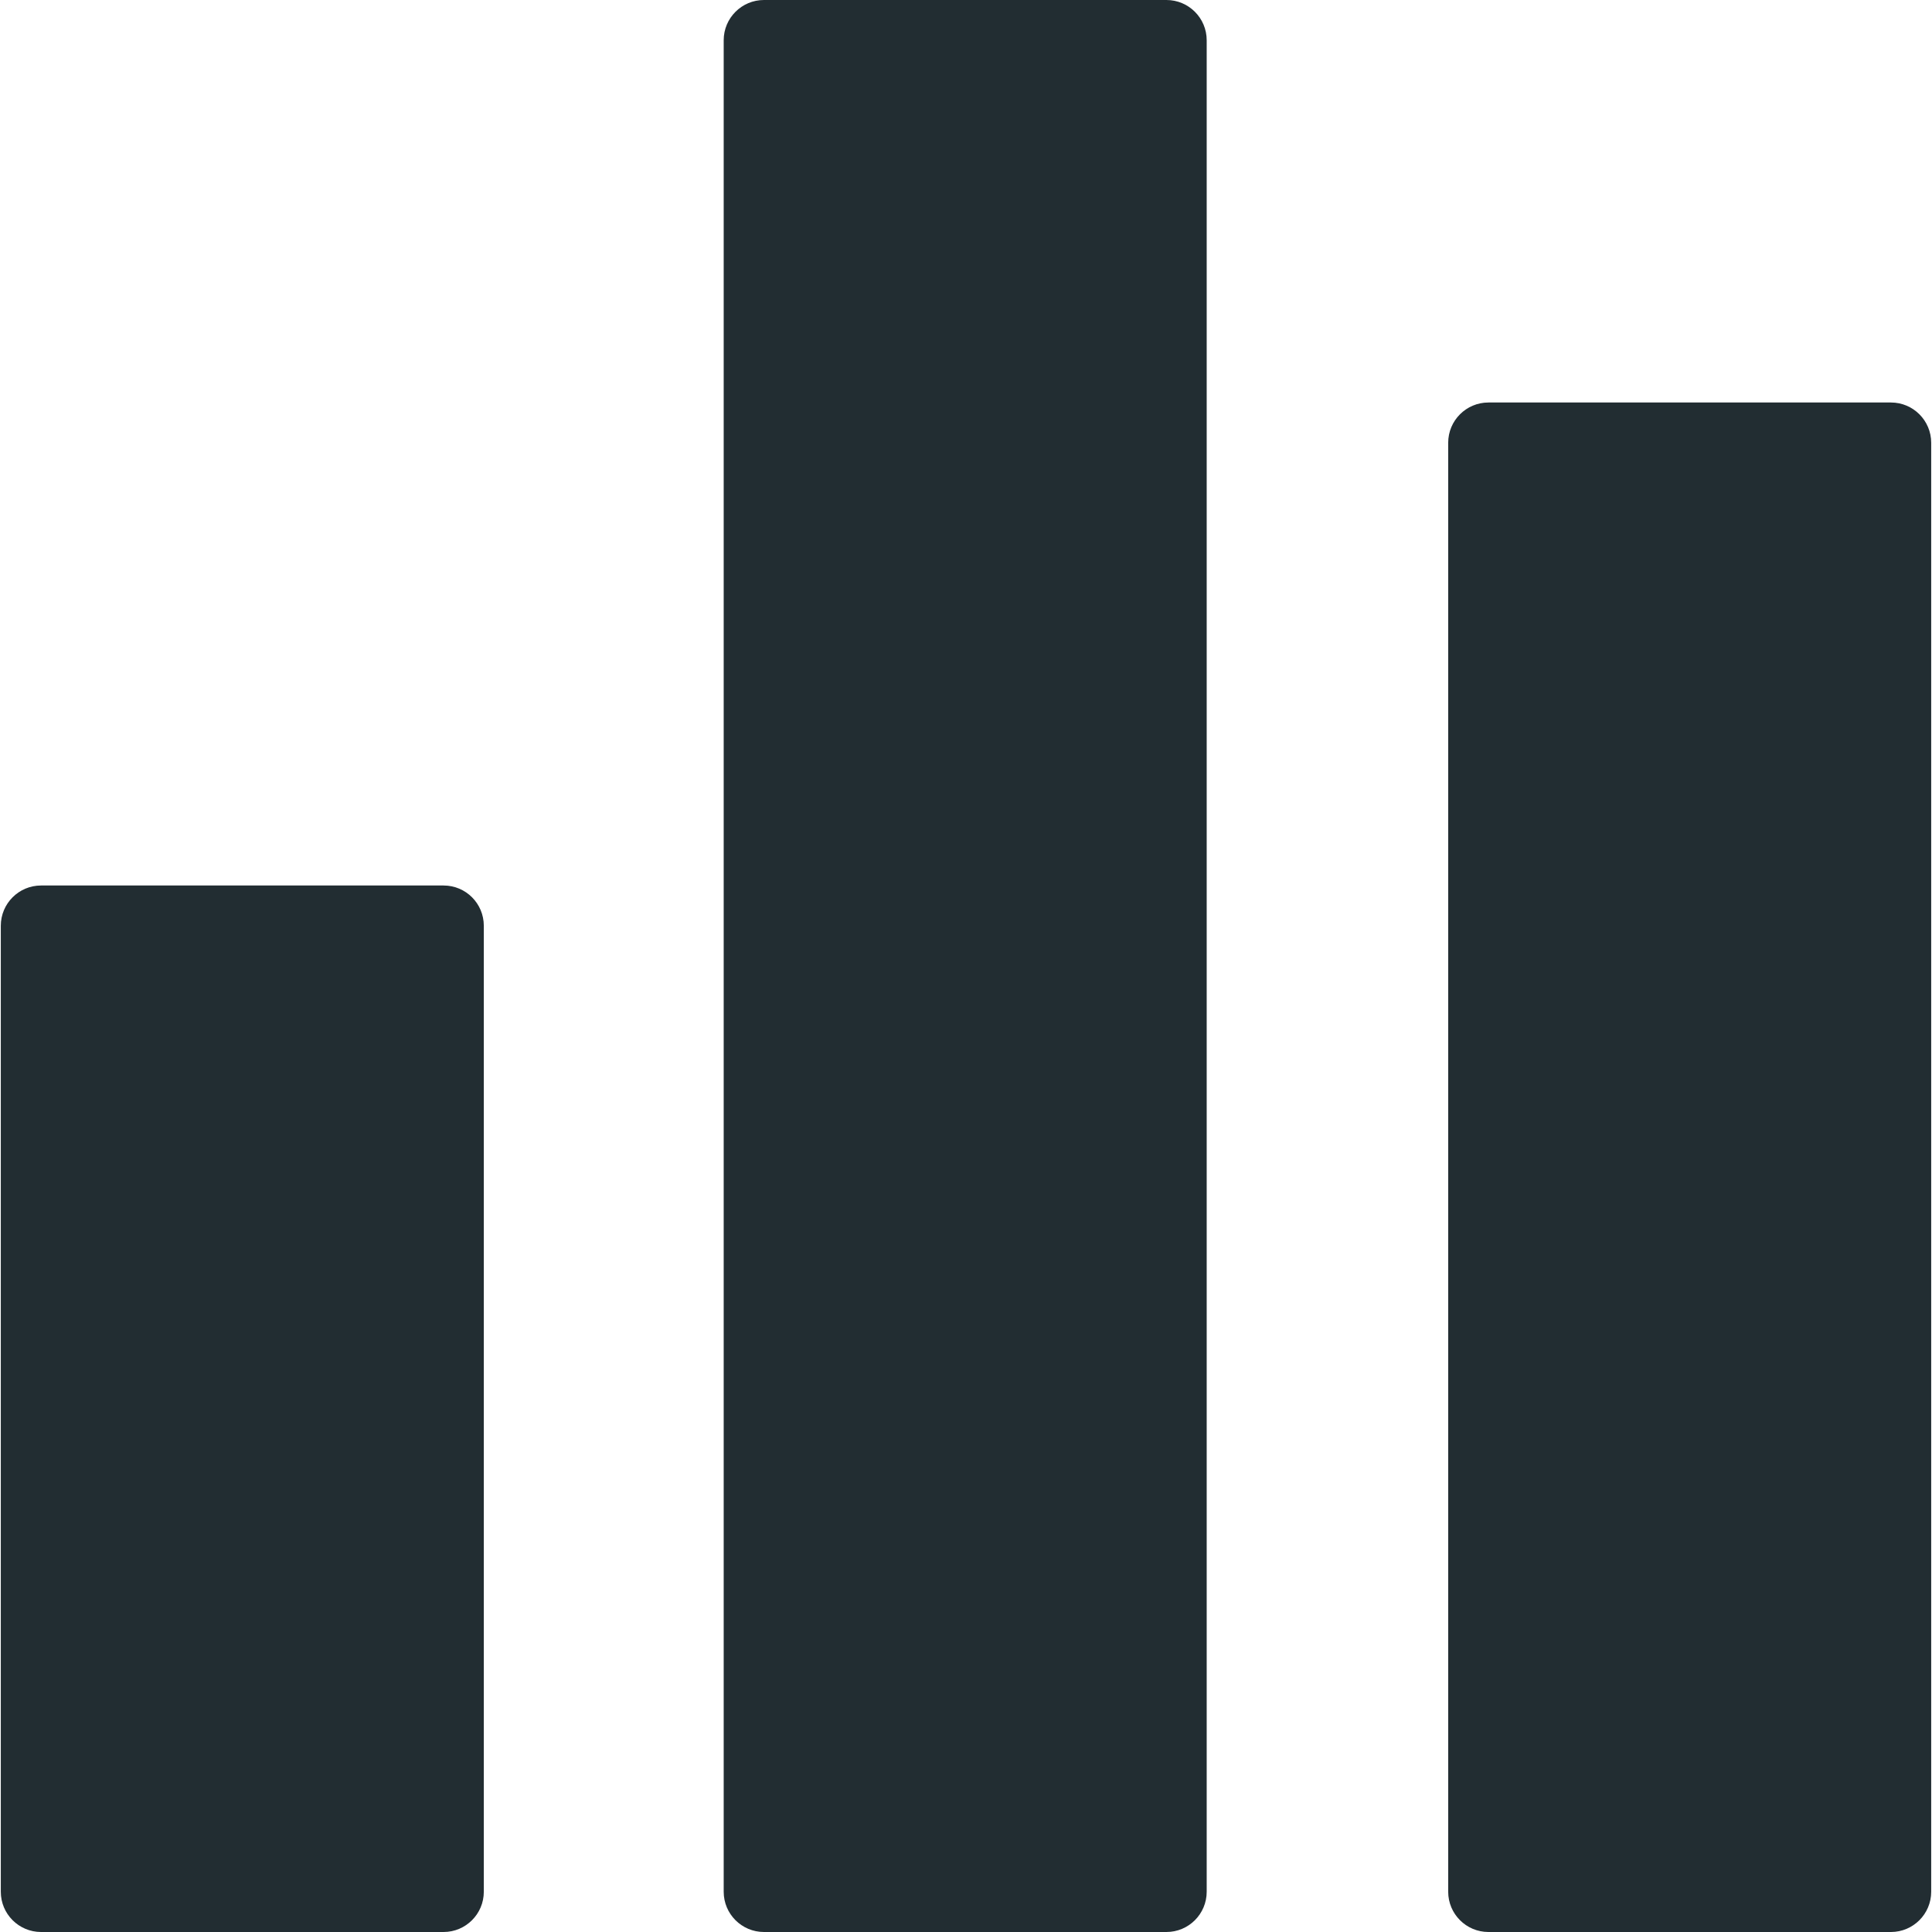 <svg width="72" height="72" viewBox="0 0 72 72" fill="none" xmlns="http://www.w3.org/2000/svg">
<g clip-path="url(#clip0)">
<path d="M16.53 33H1.53C0.702 33 0.03 33.672 0.03 34.5V70.5C0.03 71.328 0.702 72 1.53 72H16.53C17.358 72 18.03 71.328 18.03 70.5V34.5C18.03 33.672 17.361 33 16.53 33Z" fill="#222D32"/>
<path d="M43.47 0H28.47C27.642 0 26.97 0.672 26.97 1.5V70.5C26.97 71.328 27.642 72 28.47 72H43.47C44.298 72 44.97 71.328 44.97 70.5V1.5C44.97 0.672 44.298 0 43.47 0Z" fill="#222D32"/>
<path d="M70.47 15H55.47C54.642 15 53.97 15.672 53.97 16.5V70.5C53.97 71.328 54.642 72 55.47 72H70.47C71.298 72 71.97 71.328 71.97 70.5V16.5C71.97 15.672 71.298 15 70.47 15Z" fill="#222D32"/>
</g>
<defs>
<clipPath id="clip0">
<rect width="72" height="72" fill="white"/>
</clipPath>
</defs>
</svg>
